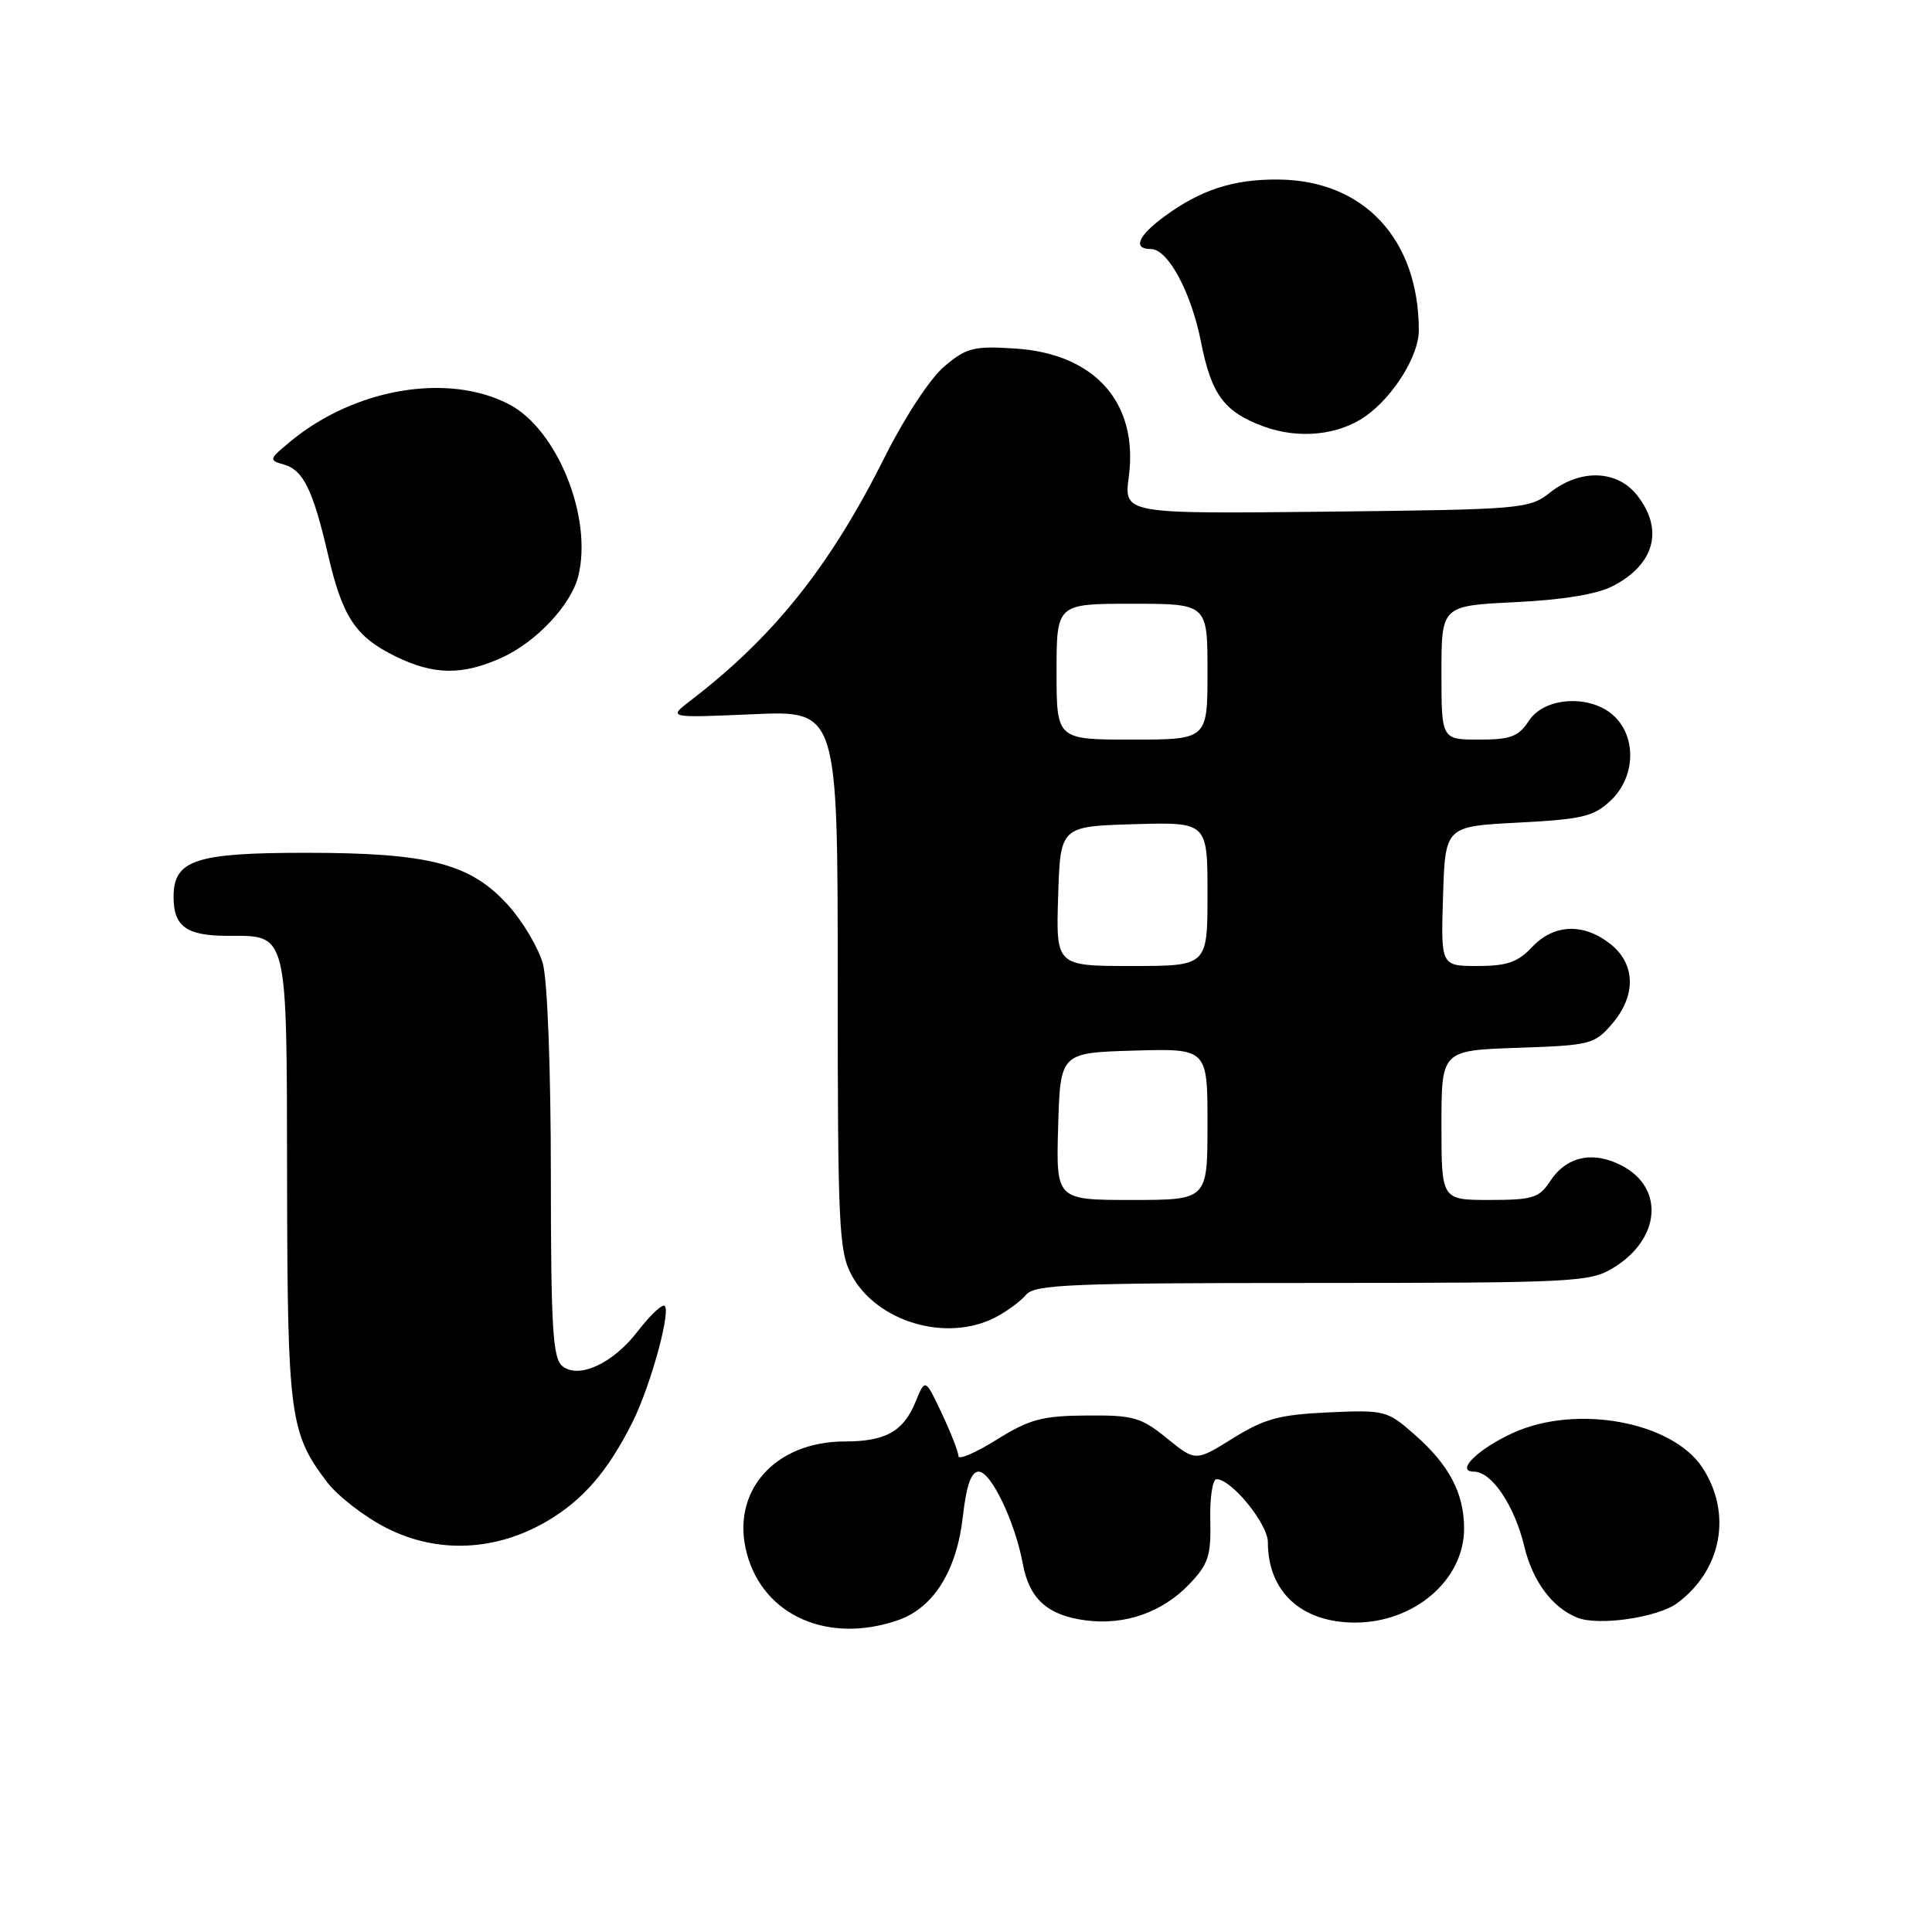 <?xml version="1.0" encoding="UTF-8" standalone="no"?>
<!DOCTYPE svg PUBLIC "-//W3C//DTD SVG 1.1//EN" "http://www.w3.org/Graphics/SVG/1.1/DTD/svg11.dtd" >
<svg xmlns="http://www.w3.org/2000/svg" xmlns:xlink="http://www.w3.org/1999/xlink" version="1.1" viewBox="0 0 256 256">
 <g >
 <path fill="currentColor"
d=" M 118.97 214.69 C 123.70 213.06 126.77 208.16 127.59 200.91 C 128.06 196.77 128.69 195.00 129.69 195.00 C 131.31 195.00 134.51 201.68 135.52 207.18 C 136.38 211.85 138.78 214.03 143.81 214.70 C 149.01 215.40 153.99 213.67 157.59 209.91 C 160.12 207.26 160.48 206.16 160.37 201.43 C 160.30 198.44 160.67 196.00 161.20 196.00 C 163.18 196.00 168.00 201.92 168.00 204.36 C 168.00 210.91 172.44 215.00 179.55 215.00 C 187.43 215.00 194.00 209.33 194.00 202.55 C 194.00 197.85 192.02 194.10 187.40 190.05 C 183.81 186.90 183.48 186.81 176.01 187.15 C 169.51 187.45 167.56 187.98 163.37 190.58 C 158.42 193.66 158.42 193.66 154.62 190.58 C 151.18 187.79 150.16 187.51 143.98 187.56 C 138.11 187.60 136.43 188.05 132.07 190.76 C 129.28 192.50 127.00 193.48 127.00 192.95 C 127.00 192.41 126.01 189.87 124.80 187.30 C 122.60 182.62 122.60 182.62 121.31 185.76 C 119.72 189.66 117.34 191.00 111.97 191.00 C 102.60 191.00 96.76 197.68 98.97 205.88 C 101.18 214.10 109.74 217.87 118.97 214.69 Z  M 222.26 212.41 C 228.16 208.02 229.54 200.53 225.58 194.47 C 221.58 188.37 208.90 186.04 200.50 189.86 C 195.82 191.99 192.78 195.00 195.30 195.00 C 197.66 195.00 200.67 199.47 201.98 204.91 C 203.09 209.54 205.67 213.01 209.00 214.35 C 211.81 215.48 219.69 214.33 222.26 212.41 Z  M 72.47 201.57 C 77.24 198.78 80.54 194.96 83.80 188.46 C 86.30 183.47 89.12 173.00 87.96 173.00 C 87.49 173.00 85.94 174.53 84.51 176.39 C 81.25 180.67 76.65 182.79 74.50 181.00 C 73.24 179.96 73.00 175.84 72.99 155.63 C 72.99 141.70 72.54 129.88 71.93 127.68 C 71.34 125.58 69.27 122.09 67.32 119.93 C 62.34 114.42 56.86 113.00 40.54 113.00 C 25.85 113.00 23.00 113.95 23.00 118.86 C 23.00 122.76 24.72 124.00 30.13 124.00 C 38.22 124.00 37.99 123.09 38.04 156.32 C 38.09 187.63 38.39 189.89 43.35 196.40 C 44.78 198.27 48.32 201.00 51.22 202.47 C 57.95 205.89 65.66 205.56 72.47 201.57 Z  M 131.87 174.57 C 133.40 173.78 135.23 172.43 135.95 171.57 C 137.08 170.20 141.85 170.00 173.87 170.00 C 208.70 169.99 210.66 169.89 213.77 168.00 C 220.04 164.18 220.59 157.39 214.88 154.44 C 211.05 152.46 207.55 153.22 205.40 156.52 C 203.95 158.73 203.08 159.00 197.38 159.00 C 191.00 159.00 191.00 159.00 191.00 149.09 C 191.00 139.19 191.00 139.19 201.09 138.84 C 210.71 138.52 211.29 138.37 213.59 135.69 C 216.83 131.93 216.74 127.73 213.37 125.07 C 209.80 122.27 205.88 122.43 203.00 125.50 C 201.12 127.50 199.68 128.00 195.79 128.00 C 190.92 128.00 190.92 128.00 191.21 118.75 C 191.50 109.50 191.50 109.50 201.17 109.00 C 209.66 108.56 211.17 108.20 213.42 106.08 C 216.63 103.06 216.90 97.90 214.00 95.00 C 210.99 91.99 204.71 92.26 202.59 95.50 C 201.21 97.61 200.18 98.00 195.98 98.00 C 191.00 98.00 191.00 98.00 191.00 89.13 C 191.00 80.27 191.00 80.27 200.75 79.79 C 207.09 79.49 211.62 78.74 213.72 77.65 C 219.26 74.78 220.49 70.16 216.93 65.63 C 214.28 62.26 209.41 62.10 205.41 65.25 C 202.63 67.44 201.81 67.51 175.74 67.80 C 148.92 68.09 148.92 68.09 149.57 63.18 C 150.87 53.38 145.09 46.85 134.49 46.18 C 129.01 45.83 128.07 46.07 125.14 48.54 C 123.28 50.10 119.93 55.19 117.32 60.39 C 110.02 75.00 102.59 84.33 91.50 92.83 C 88.50 95.13 88.50 95.13 99.75 94.64 C 111.00 94.14 111.00 94.14 111.00 129.84 C 111.00 162.50 111.16 165.82 112.83 168.94 C 116.17 175.17 125.42 177.90 131.87 174.57 Z  M 66.54 87.12 C 71.05 85.07 75.68 80.14 76.62 76.36 C 78.56 68.63 73.87 56.94 67.49 53.59 C 59.41 49.35 47.02 51.44 38.50 58.48 C 35.62 60.86 35.58 60.98 37.63 61.56 C 40.19 62.29 41.47 64.91 43.47 73.52 C 45.38 81.75 47.09 84.34 52.32 86.93 C 57.45 89.47 61.26 89.52 66.54 87.12 Z  M 181.00 55.11 C 184.69 52.47 188.00 47.11 188.00 43.79 C 188.00 31.72 180.73 23.89 169.41 23.79 C 163.44 23.73 159.10 25.14 154.25 28.71 C 150.76 31.28 150.07 33.00 152.51 33.00 C 154.76 33.00 157.84 38.72 159.14 45.32 C 160.52 52.32 162.23 54.61 167.50 56.53 C 172.16 58.22 177.43 57.66 181.00 55.11 Z  M 140.21 149.25 C 140.50 139.50 140.50 139.50 150.25 139.21 C 160.00 138.93 160.00 138.93 160.00 148.96 C 160.00 159.00 160.00 159.00 149.96 159.00 C 139.93 159.00 139.93 159.00 140.21 149.25 Z  M 140.21 118.75 C 140.50 109.50 140.50 109.50 150.25 109.21 C 160.00 108.93 160.00 108.93 160.00 118.46 C 160.00 128.00 160.00 128.00 149.96 128.00 C 139.92 128.00 139.92 128.00 140.21 118.75 Z  M 140.00 89.00 C 140.00 80.00 140.00 80.00 150.00 80.00 C 160.00 80.00 160.00 80.00 160.00 89.00 C 160.00 98.00 160.00 98.00 150.00 98.00 C 140.00 98.00 140.00 98.00 140.00 89.00 Z "/>
</g>
</svg>